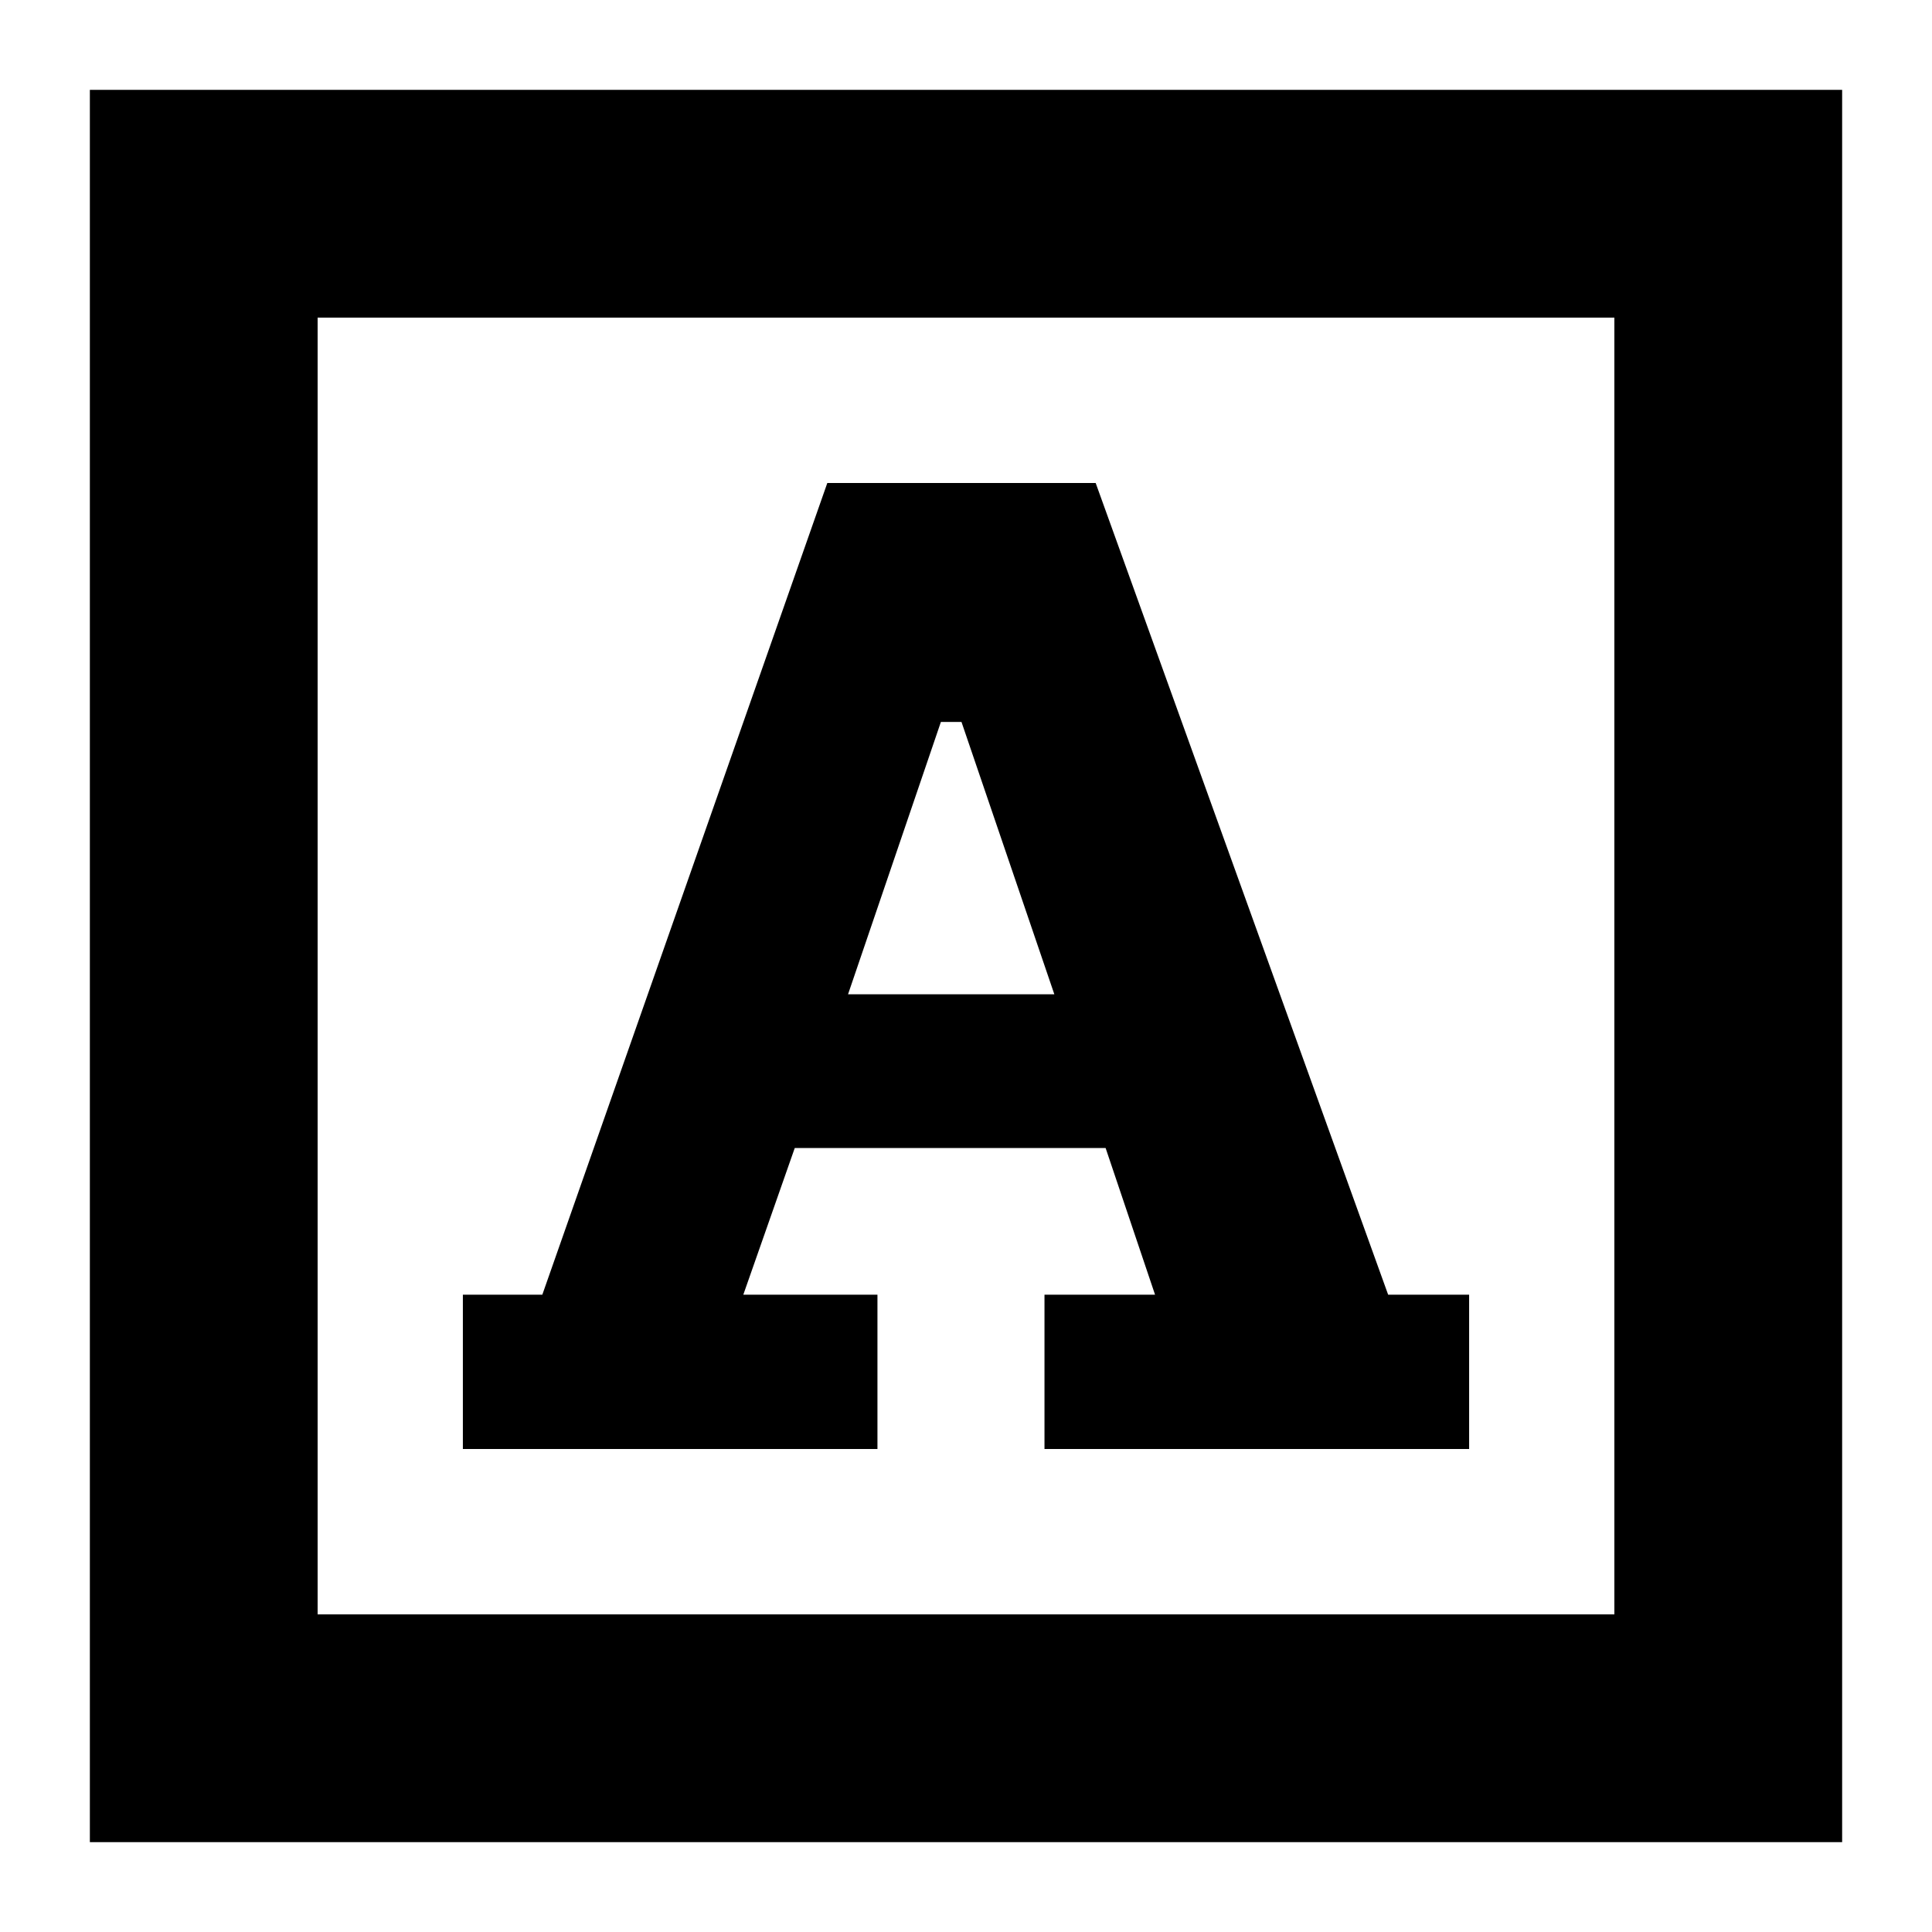 <svg xmlns="http://www.w3.org/2000/svg" height="24" viewBox="0 -960 960 960" width="24"><path d="M230-240h206v-76.674h-66.652l25.565-72.891H549.37l24.565 72.891H519V-240h211v-76.674h-40.239L544.435-720H411.087L269.478-316.674H230V-240Zm191.391-225.957 46.131-135.304h10.239l46.13 135.304h-102.5ZM44.652-44.652v-870.696h870.696v870.696H44.652Zm113.174-113.174h644.348v-644.348H157.826v644.348Zm0 0v-644.348 644.348Z"/></svg>